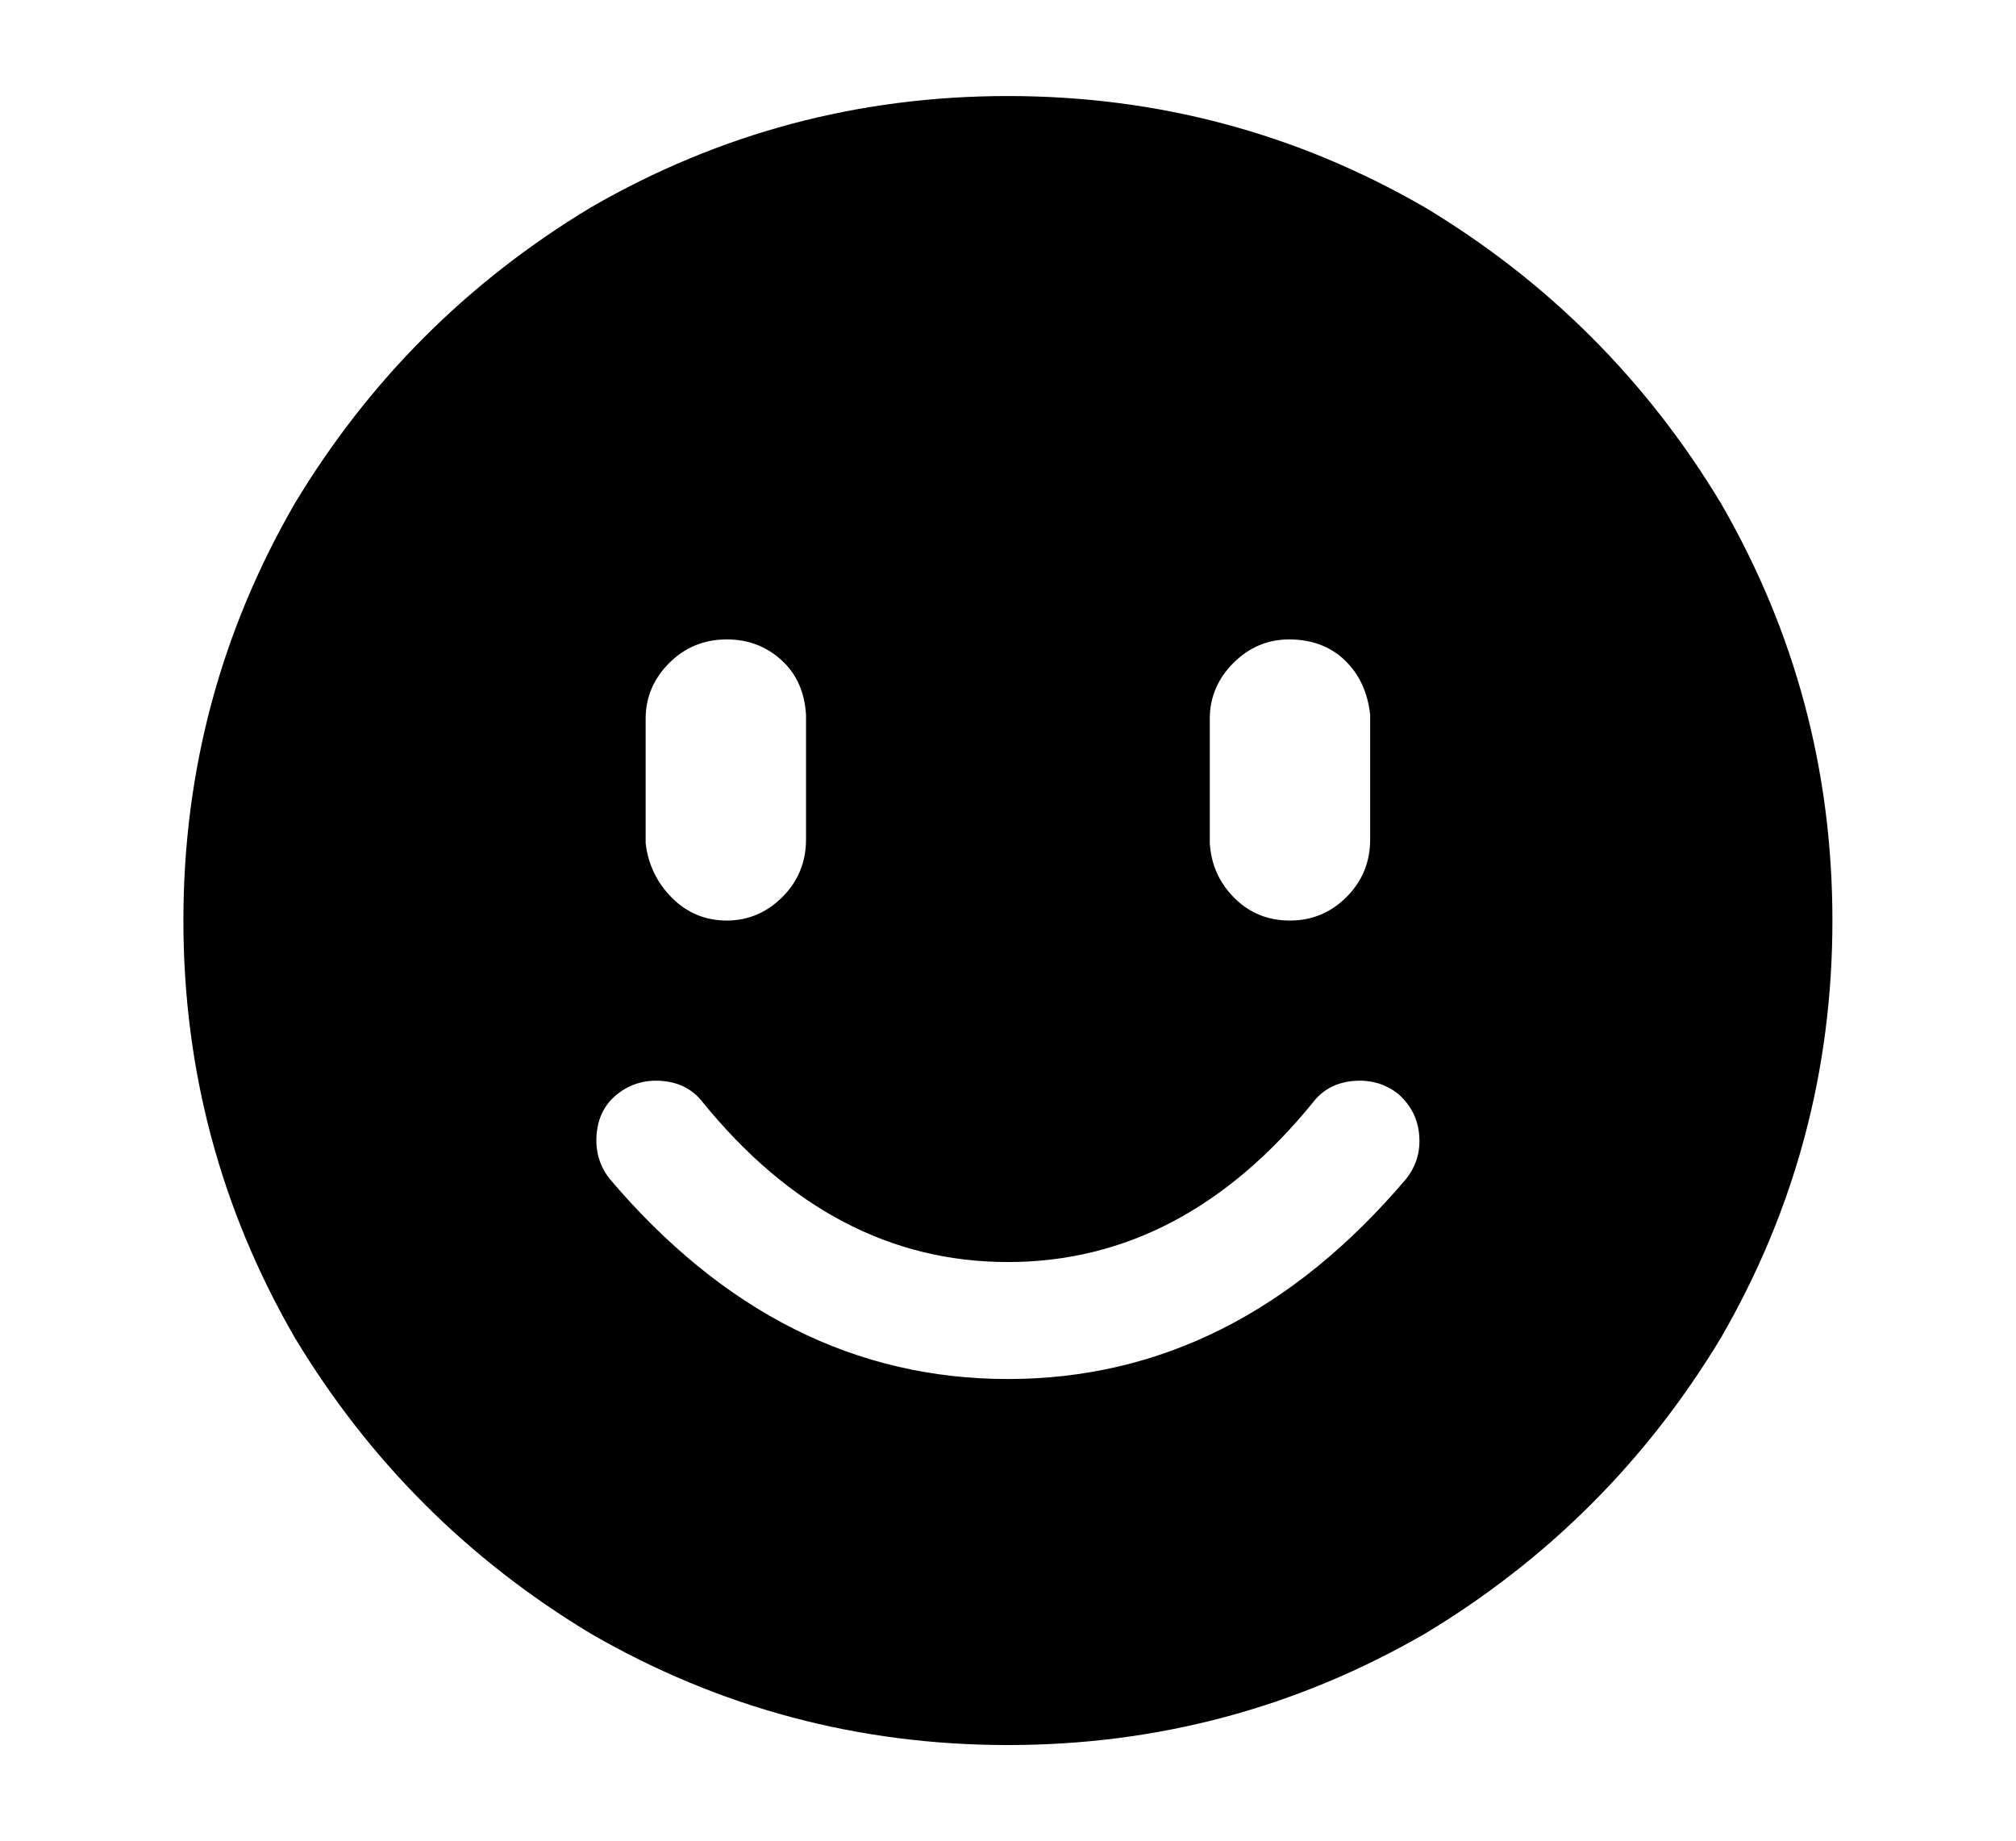 <?xml version="1.0" encoding="utf-8"?>
<!-- Generator: Adobe Illustrator 24.3.0, SVG Export Plug-In . SVG Version: 6.00 Build 0)  -->
<svg version="1.1" id="图层_1" xmlns="http://www.w3.org/2000/svg" xmlns:xlink="http://www.w3.org/1999/xlink" x="0px" y="0px"
	 viewBox="0 0 1068.5 975.9" style="enable-background:new 0 0 1068.5 975.9;" xml:space="preserve">
<path d="M313.2,109.9L313.2,109.9c-65.3,39.3-117.7,91.7-157,157l0,0c-39.3,68-59,141.7-59,221s19.7,153,59,221l0,0
	c39.3,65.3,91.7,117.7,157,157l0,0c68,39.3,141.7,59,221,59s153-19.7,221-59l0,0c65.3-39.3,117.7-91.7,157-157l0,0
	c39.3-68,59-141.7,59-221s-19.7-153-59-221l0,0c-39.3-65.3-91.7-117.7-157-157l0,0c-68-39.3-141.7-59-221-59l0,0
	C454.9,50.9,381.2,70.6,313.2,109.9z M752.2,601.9c0.7,8.7-1.7,16.3-7,23l0,0c-60,70.7-130.3,106-211,106s-151-35.3-211-106l0,0
	c-5.3-6.7-7.7-14.5-7-23.5s4.3-16.2,11-21.5c6.7-5.3,14.5-7.7,23.5-7c9,0.7,16.2,4.3,21.5,11l0,0c46,56.7,100,85,162,85
	s116-28.3,162-85l0,0c5.3-6.7,12.5-10.3,21.5-11c9-0.7,16.8,1.7,23.5,7l0,0C747.9,585.9,751.6,593.3,752.2,601.9z M414.2,349.9
	c8,7.3,12.3,17,13,29v66l0,0c0,12-4.2,22.2-12.5,30.5s-18.2,12.5-29.5,12.5s-21-4-29-12s-12.7-17.7-14-29v-66l0,0
	c0-11.3,4.2-21.2,12.5-29.5s18.5-12.5,30.5-12.5l0,0C396.6,338.9,406.2,342.6,414.2,349.9z M712.7,349.9c7.7,7.3,12.2,17,13.5,29v66
	l0,0c0,12-4.2,22.2-12.5,30.5s-18.3,12.5-30,12.5s-21.5-4-29.5-12s-12.3-17.7-13-29v-66l0,0c0-11.3,4.2-21.2,12.5-29.5
	s18.2-12.5,29.5-12.5l0,0C695.2,338.9,705.1,342.6,712.7,349.9z"/>
</svg>
